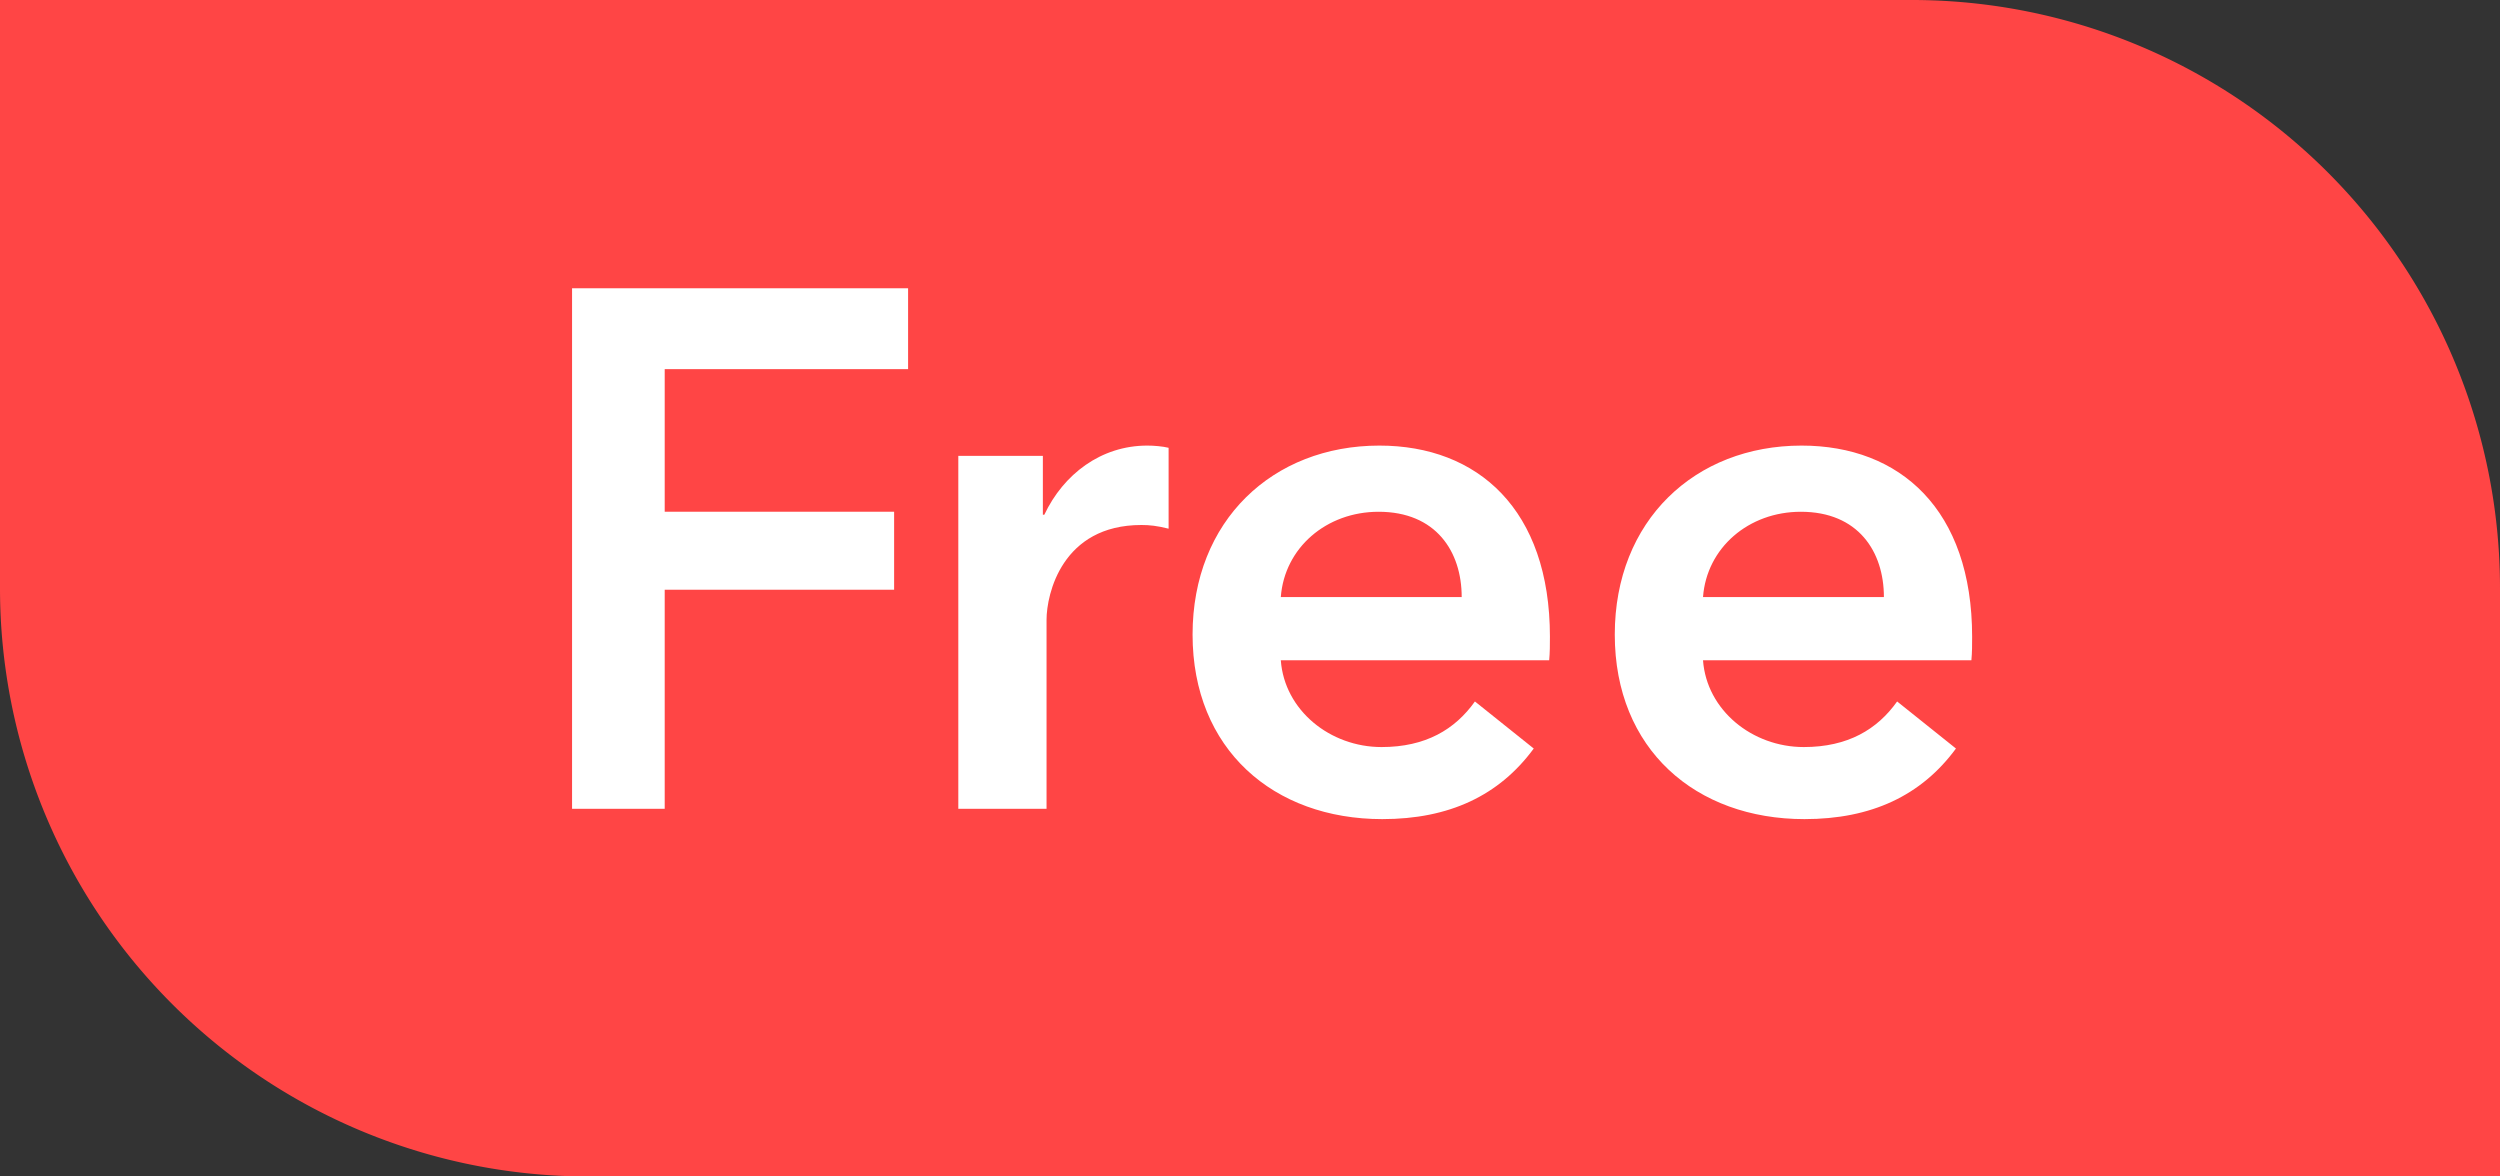<svg width="34" height="16" fill="none" xmlns="http://www.w3.org/2000/svg"><rect width="100%" height="100%" fill="#333333" stroke="none"/><path d="M0 0h26a8 8 0 0 1 8 8v8H8a8 8 0 0 1-8-8V0z" fill="#FF4545"/><path d="M7.78 11h1.26V8.02h3.12V6.96H9.04V5.02h3.31v-1.1H7.78V11zm5.253 0h1.2V8.43c0-.35.21-1.29 1.29-1.29.11 0 .21.01.37.05v-1.1c-.08-.02-.2-.03-.29-.03-.63 0-1.14.39-1.4.94h-.02v-.8h-1.15V11zm4.386-2.88c.05-.67.62-1.16 1.33-1.16.78 0 1.13.54 1.13 1.16h-2.46zm3.66.54c0-1.73-.98-2.6-2.32-2.6-1.45 0-2.54 1.02-2.54 2.57 0 1.56 1.1 2.51 2.58 2.51.91 0 1.59-.32 2.06-.96l-.8-.64c-.27.38-.67.62-1.27.62-.7 0-1.32-.5-1.37-1.18h3.65c.01-.11.01-.21.01-.32zm2.082-.54c.05-.67.62-1.16 1.33-1.16.78 0 1.13.54 1.13 1.16h-2.46zm3.66.54c0-1.73-.98-2.6-2.32-2.6-1.45 0-2.54 1.02-2.54 2.57 0 1.56 1.1 2.51 2.58 2.51.91 0 1.59-.32 2.06-.96l-.8-.64c-.27.38-.67.62-1.27.62-.7 0-1.32-.5-1.37-1.18h3.65c.01-.11.01-.21.01-.32z" fill="#fff"/></svg>